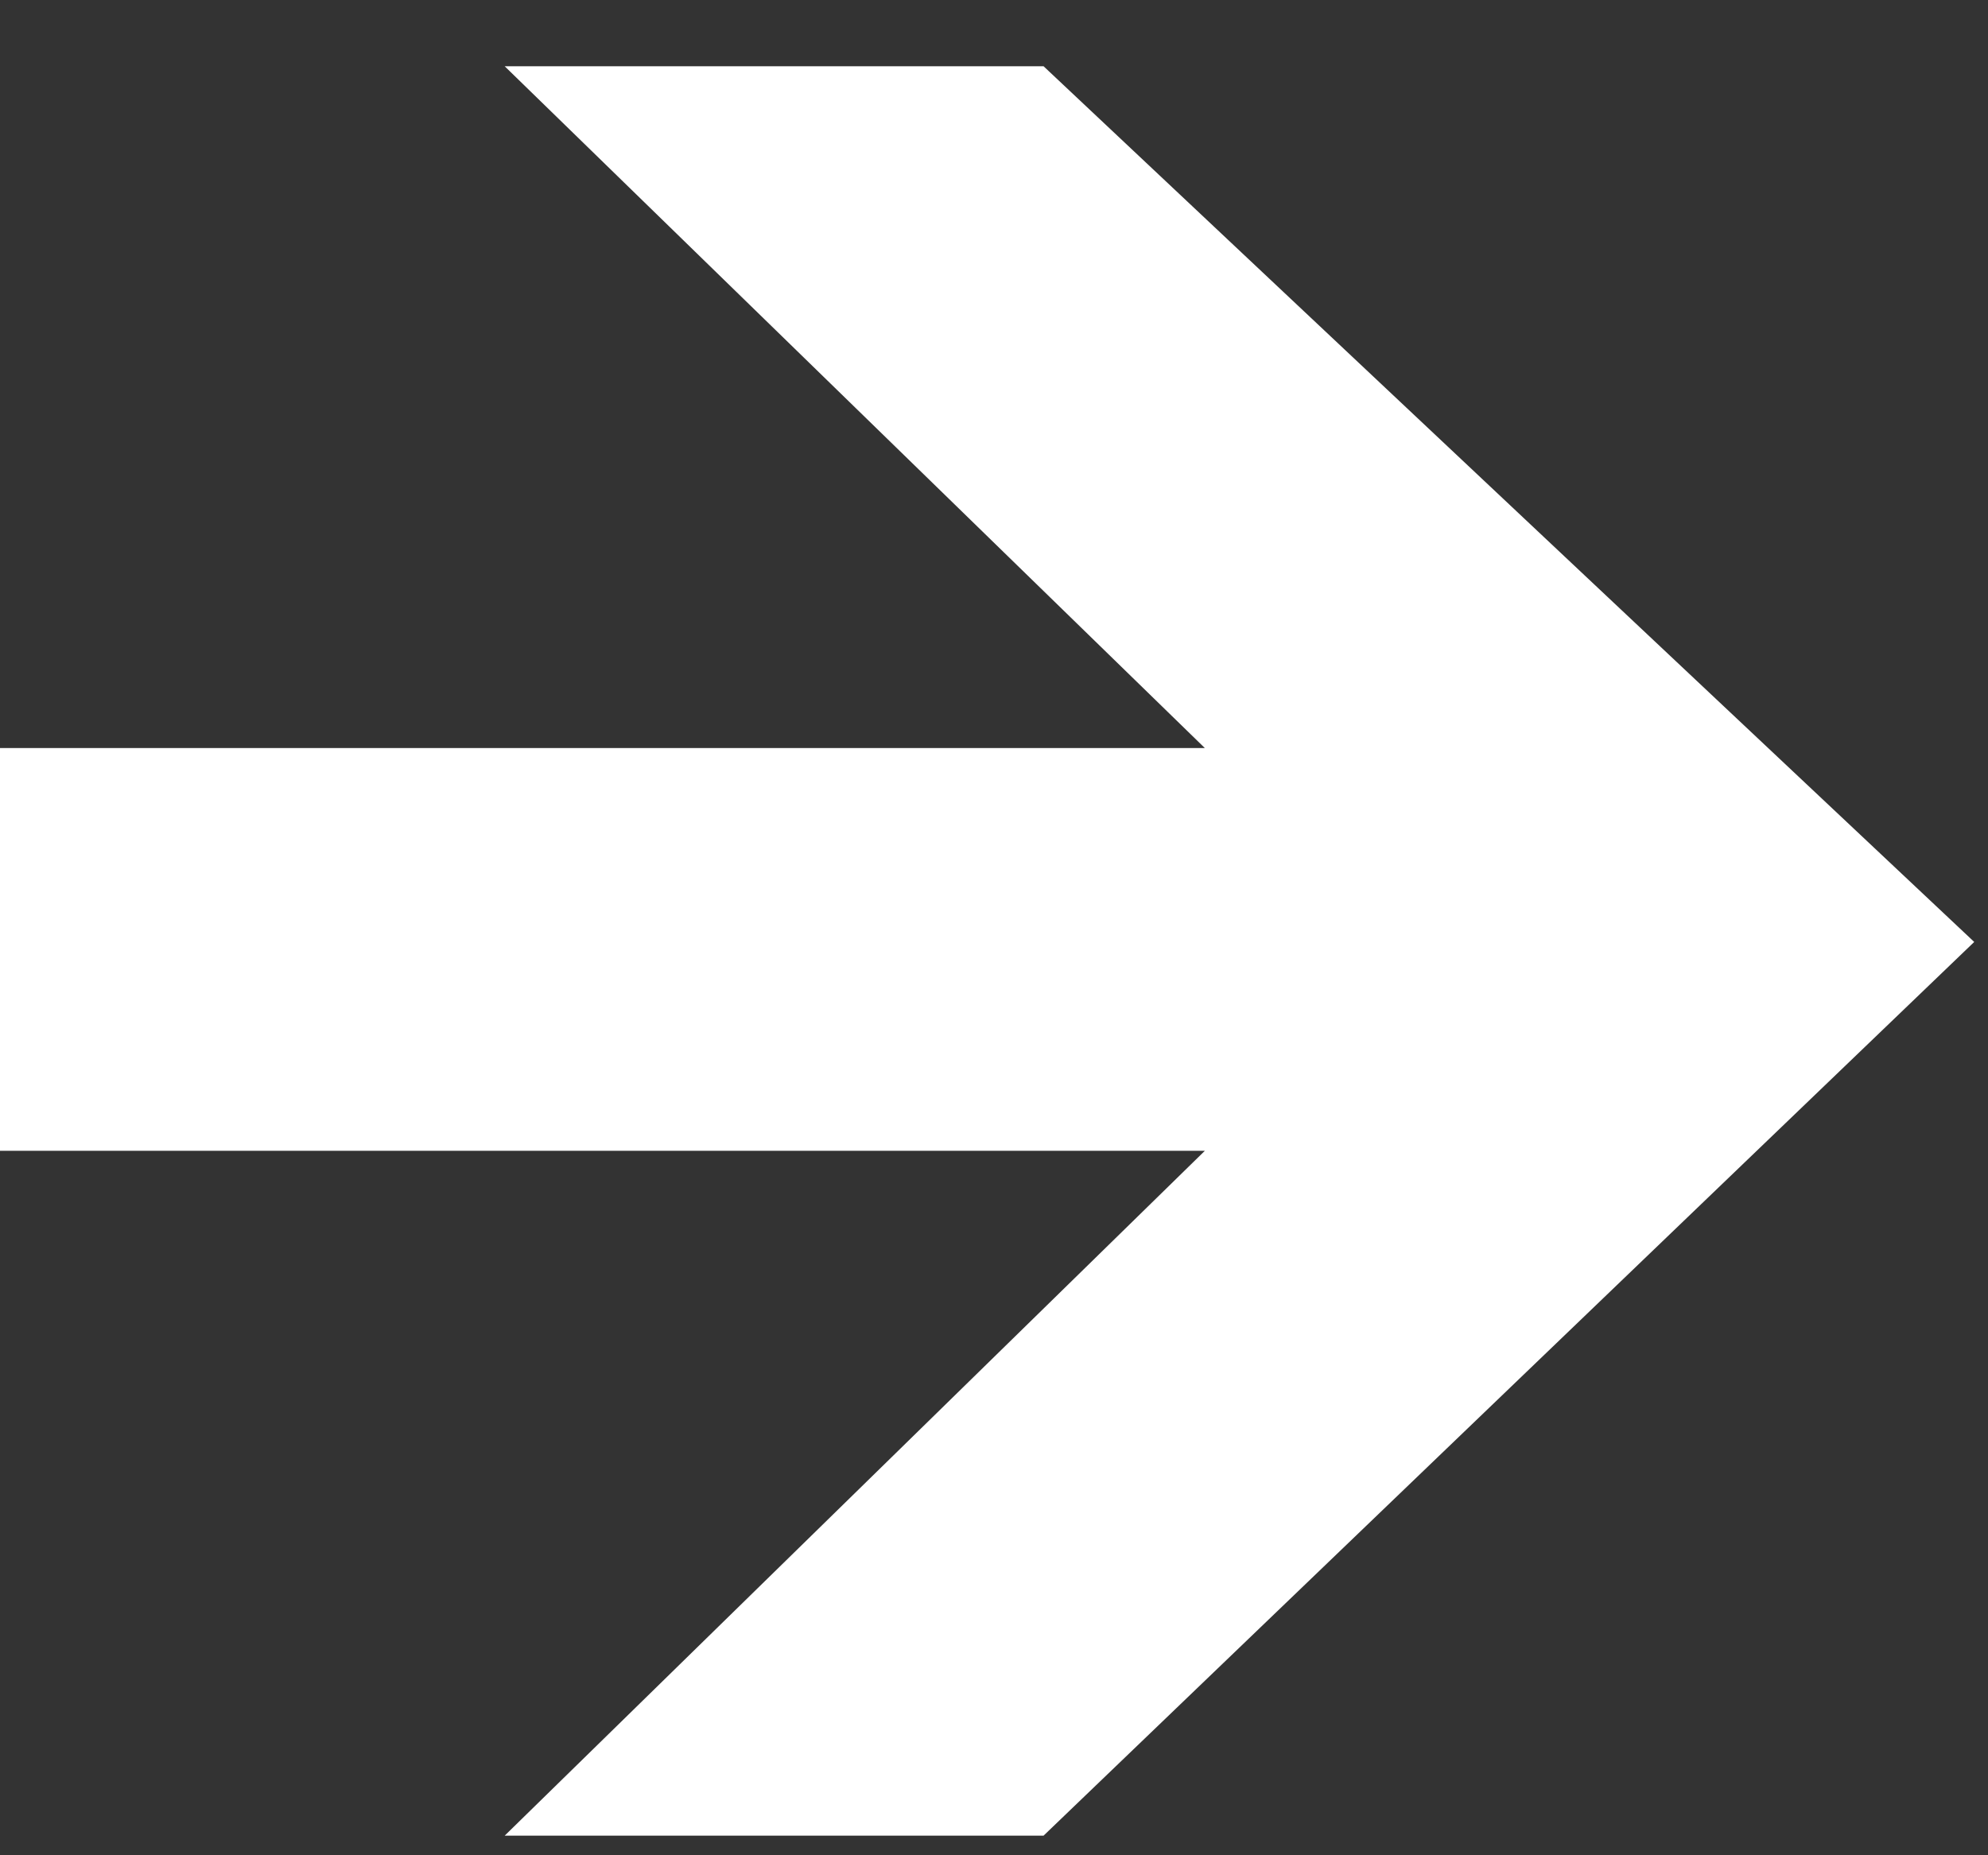 <?xml version="1.0" encoding="UTF-8"?>
<svg width="15px" height="14px" viewBox="0 0 15 14" version="1.1" xmlns="http://www.w3.org/2000/svg" xmlns:xlink="http://www.w3.org/1999/xlink">
    <rect x="0" y="0" width="15" height="14" fill="#333333" stroke="none"/>
    <!-- Generator: Sketch 52.6 (67491) - http://www.bohemiancoding.com/sketch -->
    <title>Path</title>
    <desc>Created with Sketch.</desc>
    <g id="Page-1" stroke="none" stroke-width="1" fill="none" fill-rule="evenodd">
        <g id="Macbook-Half-Size" transform="translate(-212, -506)" fill="#FFFFFF">
            <g id="header">
                <g id="button" transform="translate(120, 495.5)">
                    <polygon id="Path" points="101.091 16.145 95.808 11 99.874 11 106.896 17.608 99.874 24.352 95.808 24.352 101.091 19.184 92 19.184 92 16.145"></polygon>
                </g>
            </g>
        </g>
    </g>
</svg>